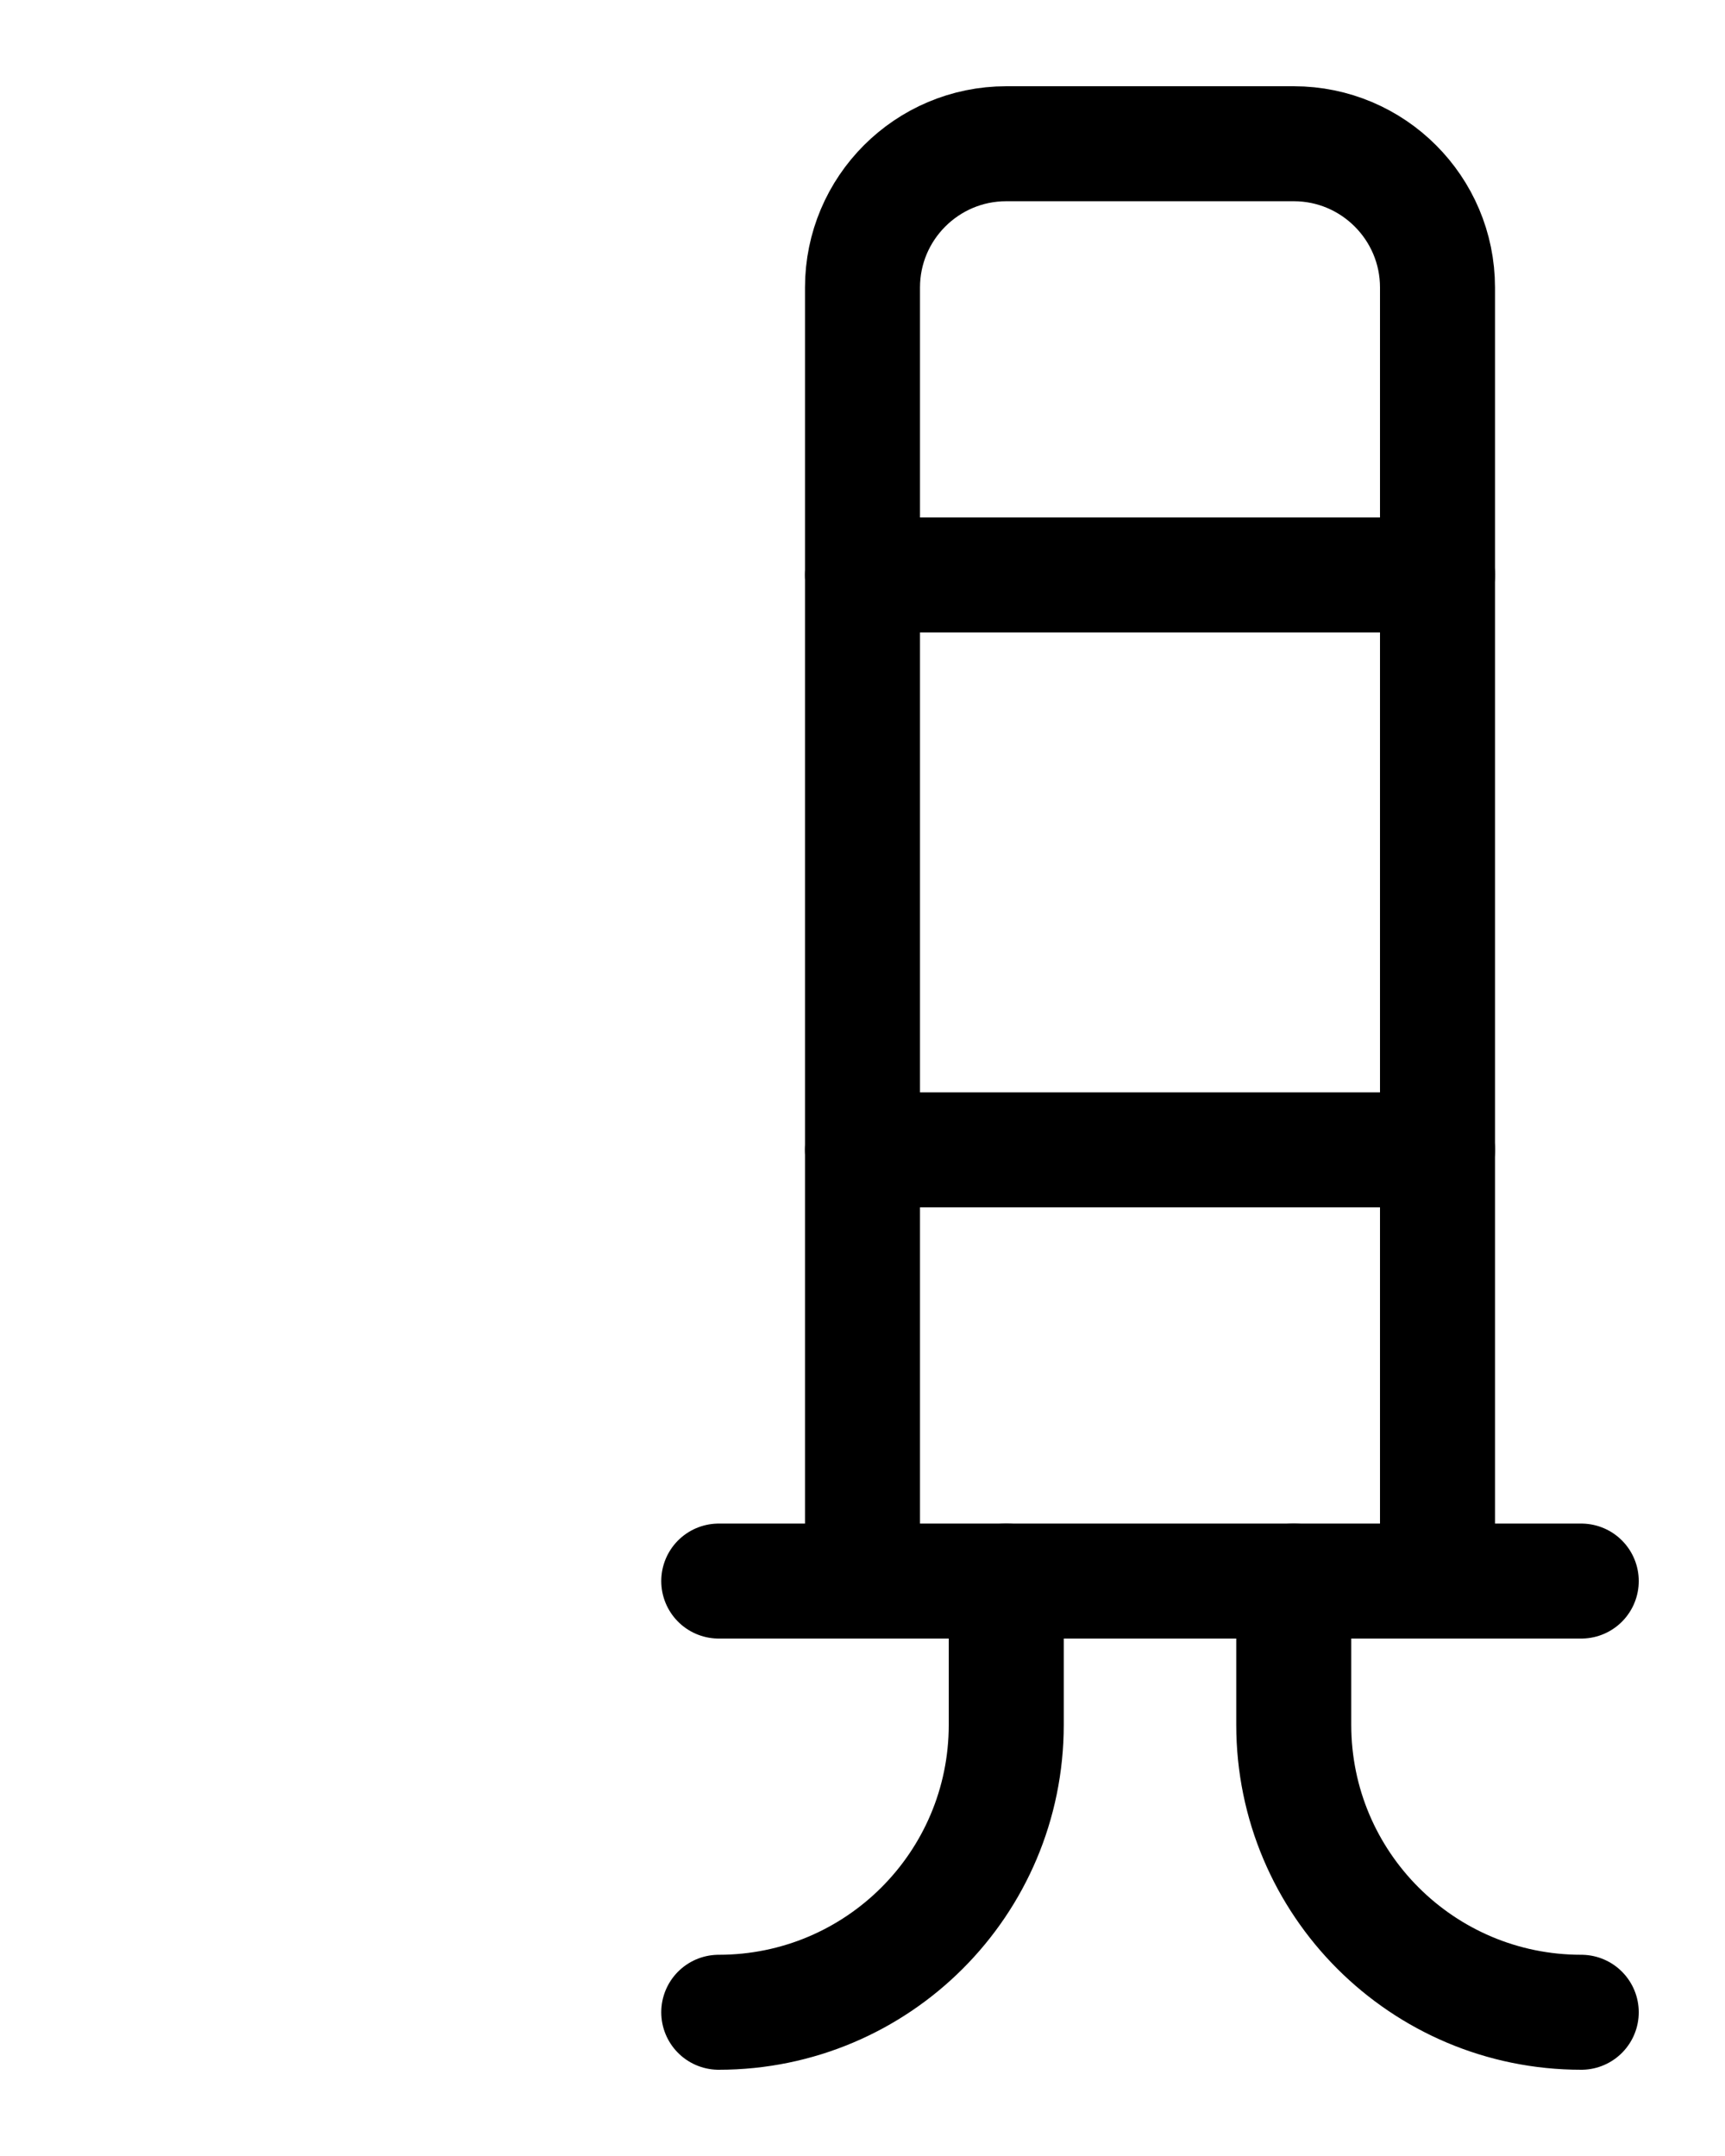 <?xml version="1.0" encoding="utf-8"?>
<!-- Generator: Adobe Illustrator 26.0.0, SVG Export Plug-In . SVG Version: 6.00 Build 0)  -->
<svg version="1.1" id="图层_1" xmlns="http://www.w3.org/2000/svg" xmlns:xlink="http://www.w3.org/1999/xlink" x="0px" y="0px"
	 viewBox="0 0 720 900" style="enable-background:new 0 0 720 900;" xml:space="preserve">
<style type="text/css">
	.st0{fill:none;stroke:#000000;stroke-width:48;stroke-linecap:round;stroke-linejoin:round;stroke-miterlimit:10;}
</style>
<path class="st0" d="M360,660V120c0-33.1,26.9-60,60-60h120c33.1,0,60,26.9,60,60v540"/>
<line class="st0" x1="360" y1="240" x2="600" y2="240"/>
<line class="st0" x1="360" y1="480" x2="600" y2="480"/>
<line class="st0" x1="300" y1="660" x2="660" y2="660"/>
<path class="st0" d="M300,840c66.3,0,120-53.7,120-120v-60"/>
<path class="st0" d="M660,840c-66.3,0-120-53.7-120-120v-60"/>
</svg>

